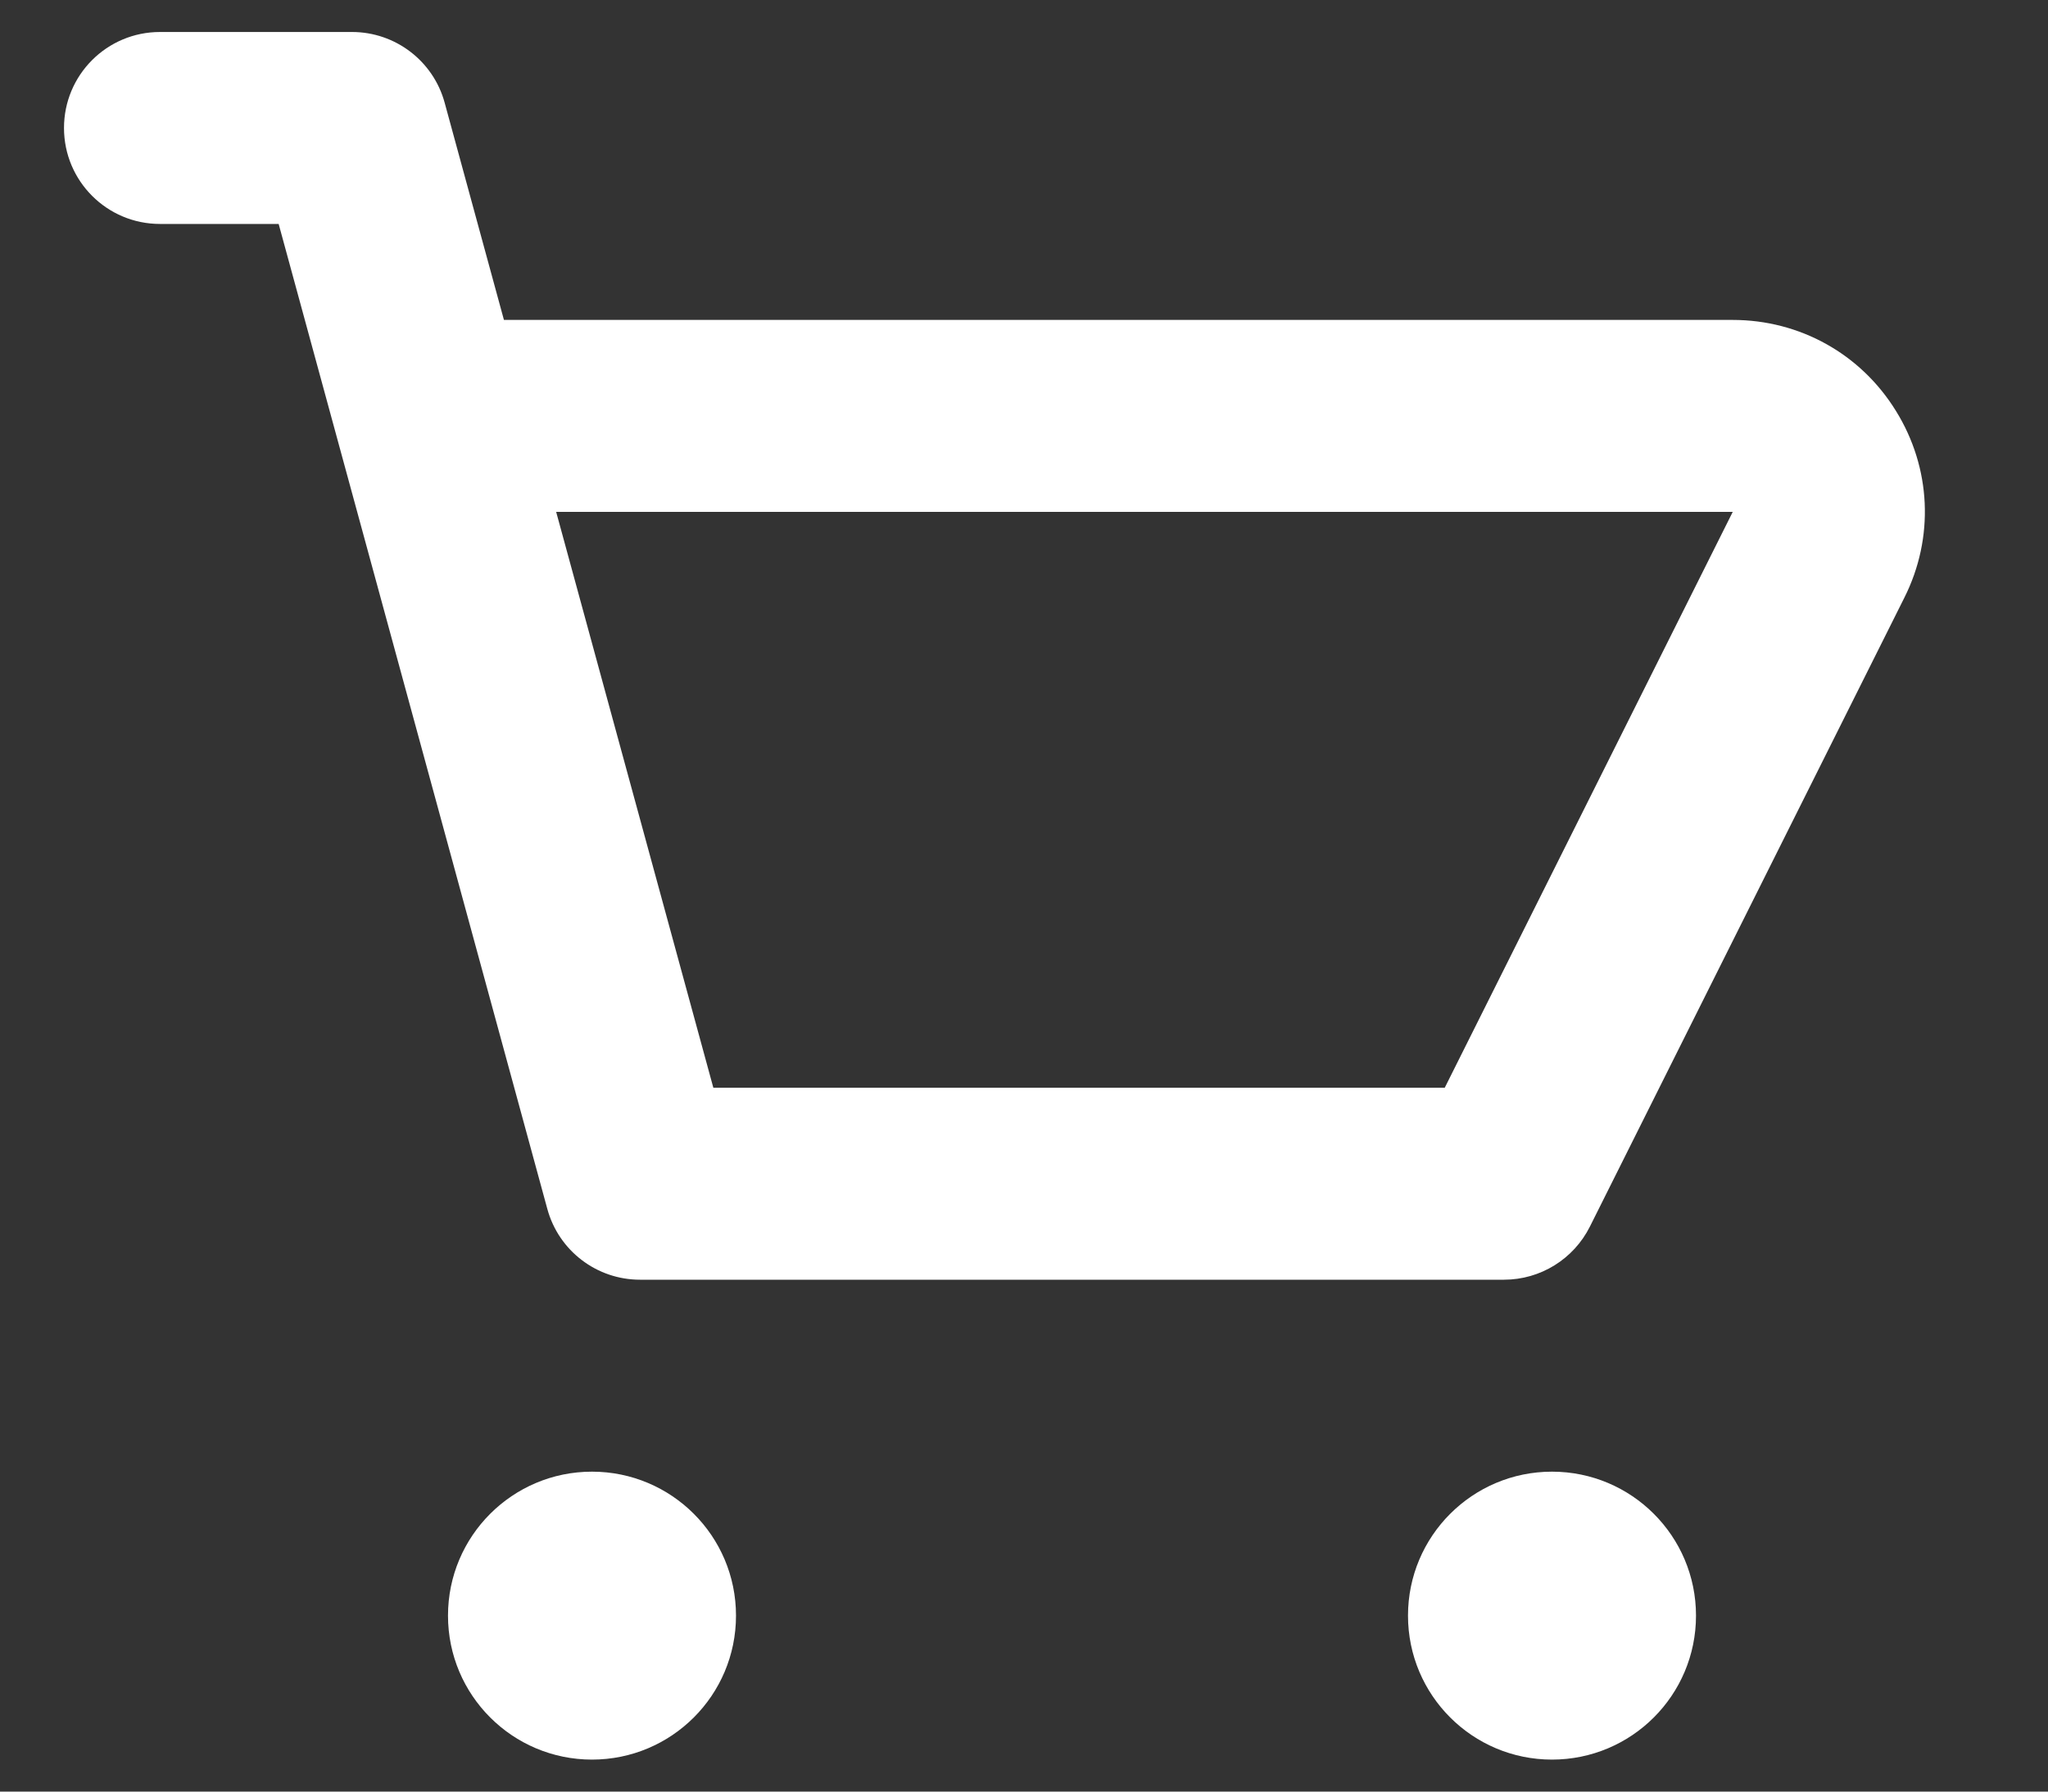<svg width="16" height="14" viewBox="0 0 16 14" fill="none" xmlns="http://www.w3.org/2000/svg">
<rect x="0" y="0" width="16" height="14" fill="#333333" stroke="none"/>
<path fill-rule="evenodd" clip-rule="evenodd" d="M11.287 8.5H5.573L4.345 4H13.537L11.287 8.5ZM14.812 3.211C14.537 2.765 14.06 2.5 13.537 2.5H3.937L3.474 0.803C3.385 0.476 3.088 0.25 2.75 0.25H1.25C0.835 0.25 0.5 0.586 0.5 1C0.5 1.414 0.835 1.75 1.25 1.75H2.177L4.276 9.447C4.365 9.774 4.662 10 5 10H11.75C12.034 10 12.294 9.839 12.421 9.585L14.878 4.67C15.113 4.202 15.088 3.656 14.812 3.211ZM4.625 11.5C4.004 11.5 3.5 12.003 3.5 12.625C3.5 13.247 4.004 13.75 4.625 13.75C5.246 13.75 5.75 13.247 5.75 12.625C5.75 12.003 5.246 11.5 4.625 11.5ZM11 12.625C11 12.003 11.504 11.5 12.125 11.5C12.746 11.5 13.25 12.003 13.25 12.625C13.25 13.247 12.746 13.75 12.125 13.75C11.504 13.75 11 13.247 11 12.625Z" fill="white"/>
</svg>
